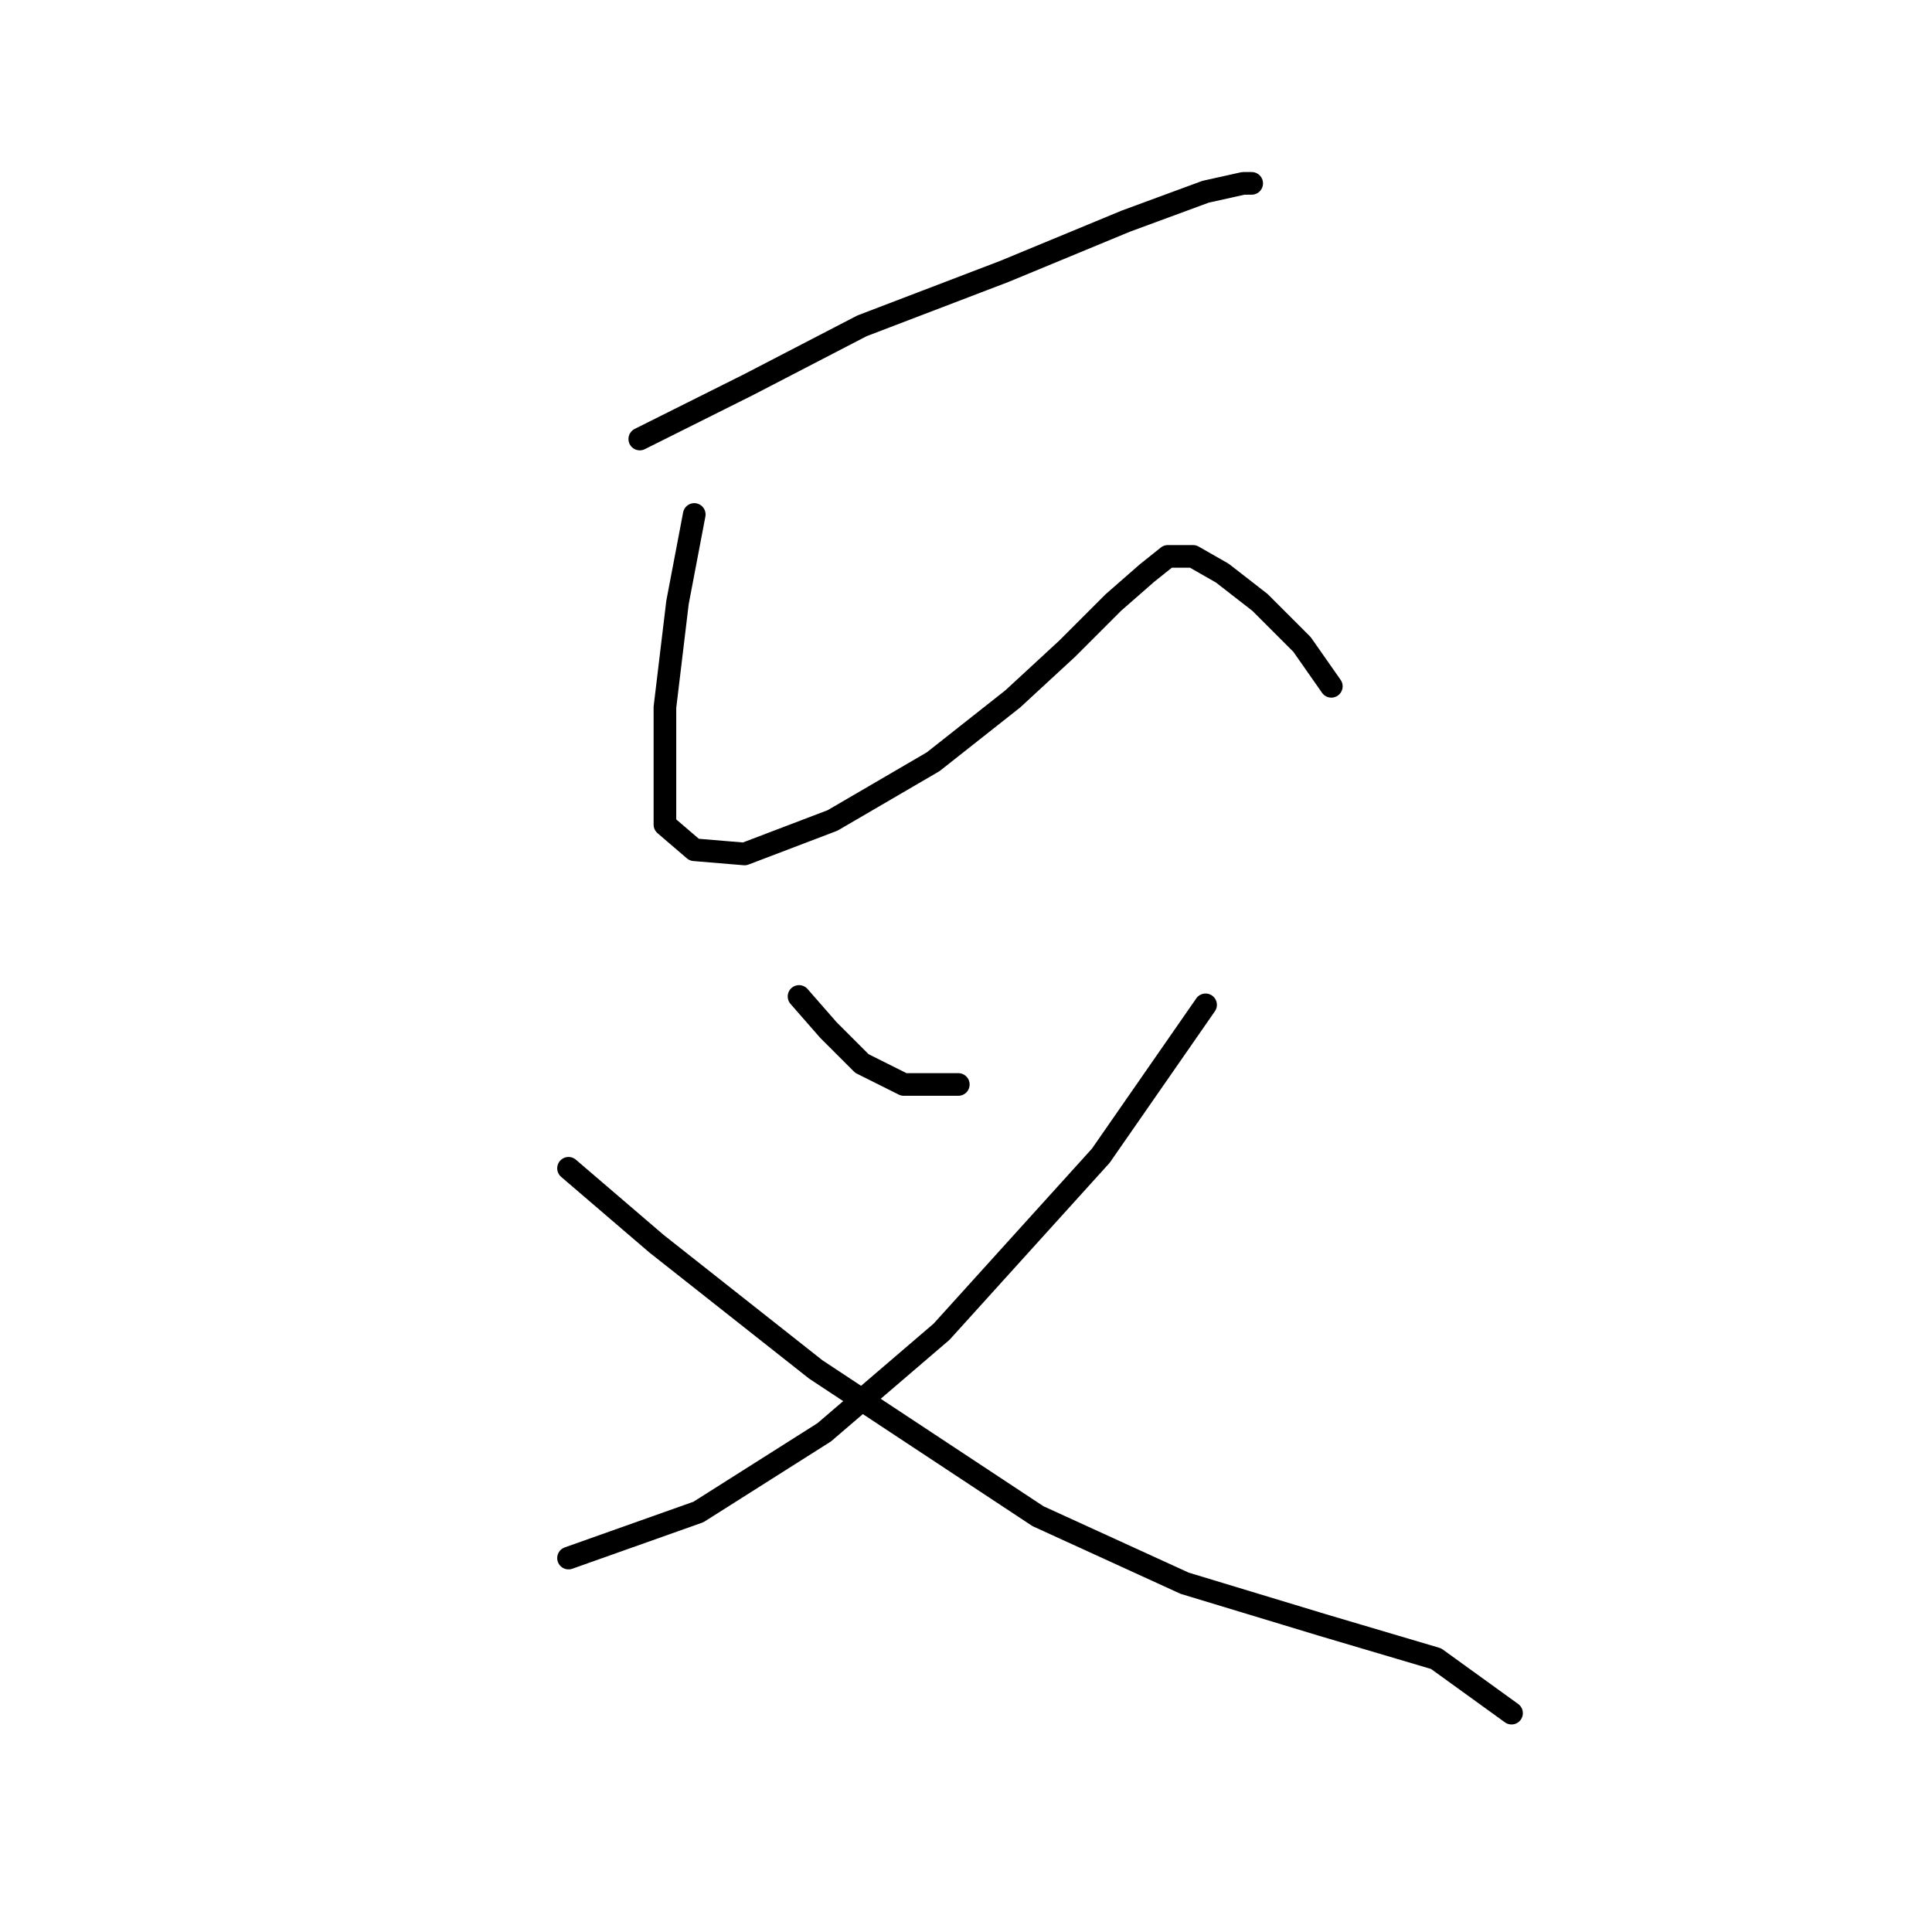 <?xml version="1.0" standalone="no"?>
    <svg width="256" height="256" xmlns="http://www.w3.org/2000/svg" version="1.1">
    <polyline stroke="black" stroke-width="3" stroke-linecap="round" fill="transparent" stroke-linejoin="round" points="84.774 58.174 99.213 50.954 114.207 43.179 133.089 35.96 149.194 29.296 159.746 25.408 164.744 24.297 165.855 24.297 165.855 24.297 " />
        <polyline stroke="black" stroke-width="3" stroke-linecap="round" fill="transparent" stroke-linejoin="round" points="91.993 68.17 89.772 79.833 88.106 93.716 88.106 103.713 88.106 109.266 91.993 112.598 98.657 113.154 110.32 108.711 123.648 100.936 134.2 92.606 141.42 85.941 147.528 79.833 151.971 75.945 154.748 73.724 158.08 73.724 161.968 75.945 166.966 79.833 172.519 85.386 176.407 90.94 176.407 90.94 " />
        <polyline stroke="black" stroke-width="3" stroke-linecap="round" fill="transparent" stroke-linejoin="round" points="105.877 132.036 109.764 136.479 114.207 140.921 119.761 143.698 126.98 143.698 126.98 143.698 " />
        <polyline stroke="black" stroke-width="3" stroke-linecap="round" fill="transparent" stroke-linejoin="round" points="159.746 133.146 145.862 153.139 124.759 176.464 109.209 189.792 92.549 200.344 75.333 206.453 75.333 206.453 " />
        <polyline stroke="black" stroke-width="3" stroke-linecap="round" fill="transparent" stroke-linejoin="round" points="75.333 154.805 86.995 164.802 108.098 181.462 137.532 200.899 156.969 209.785 175.296 215.339 190.291 219.781 200.287 227.001 200.287 227.001 " />
        </svg>